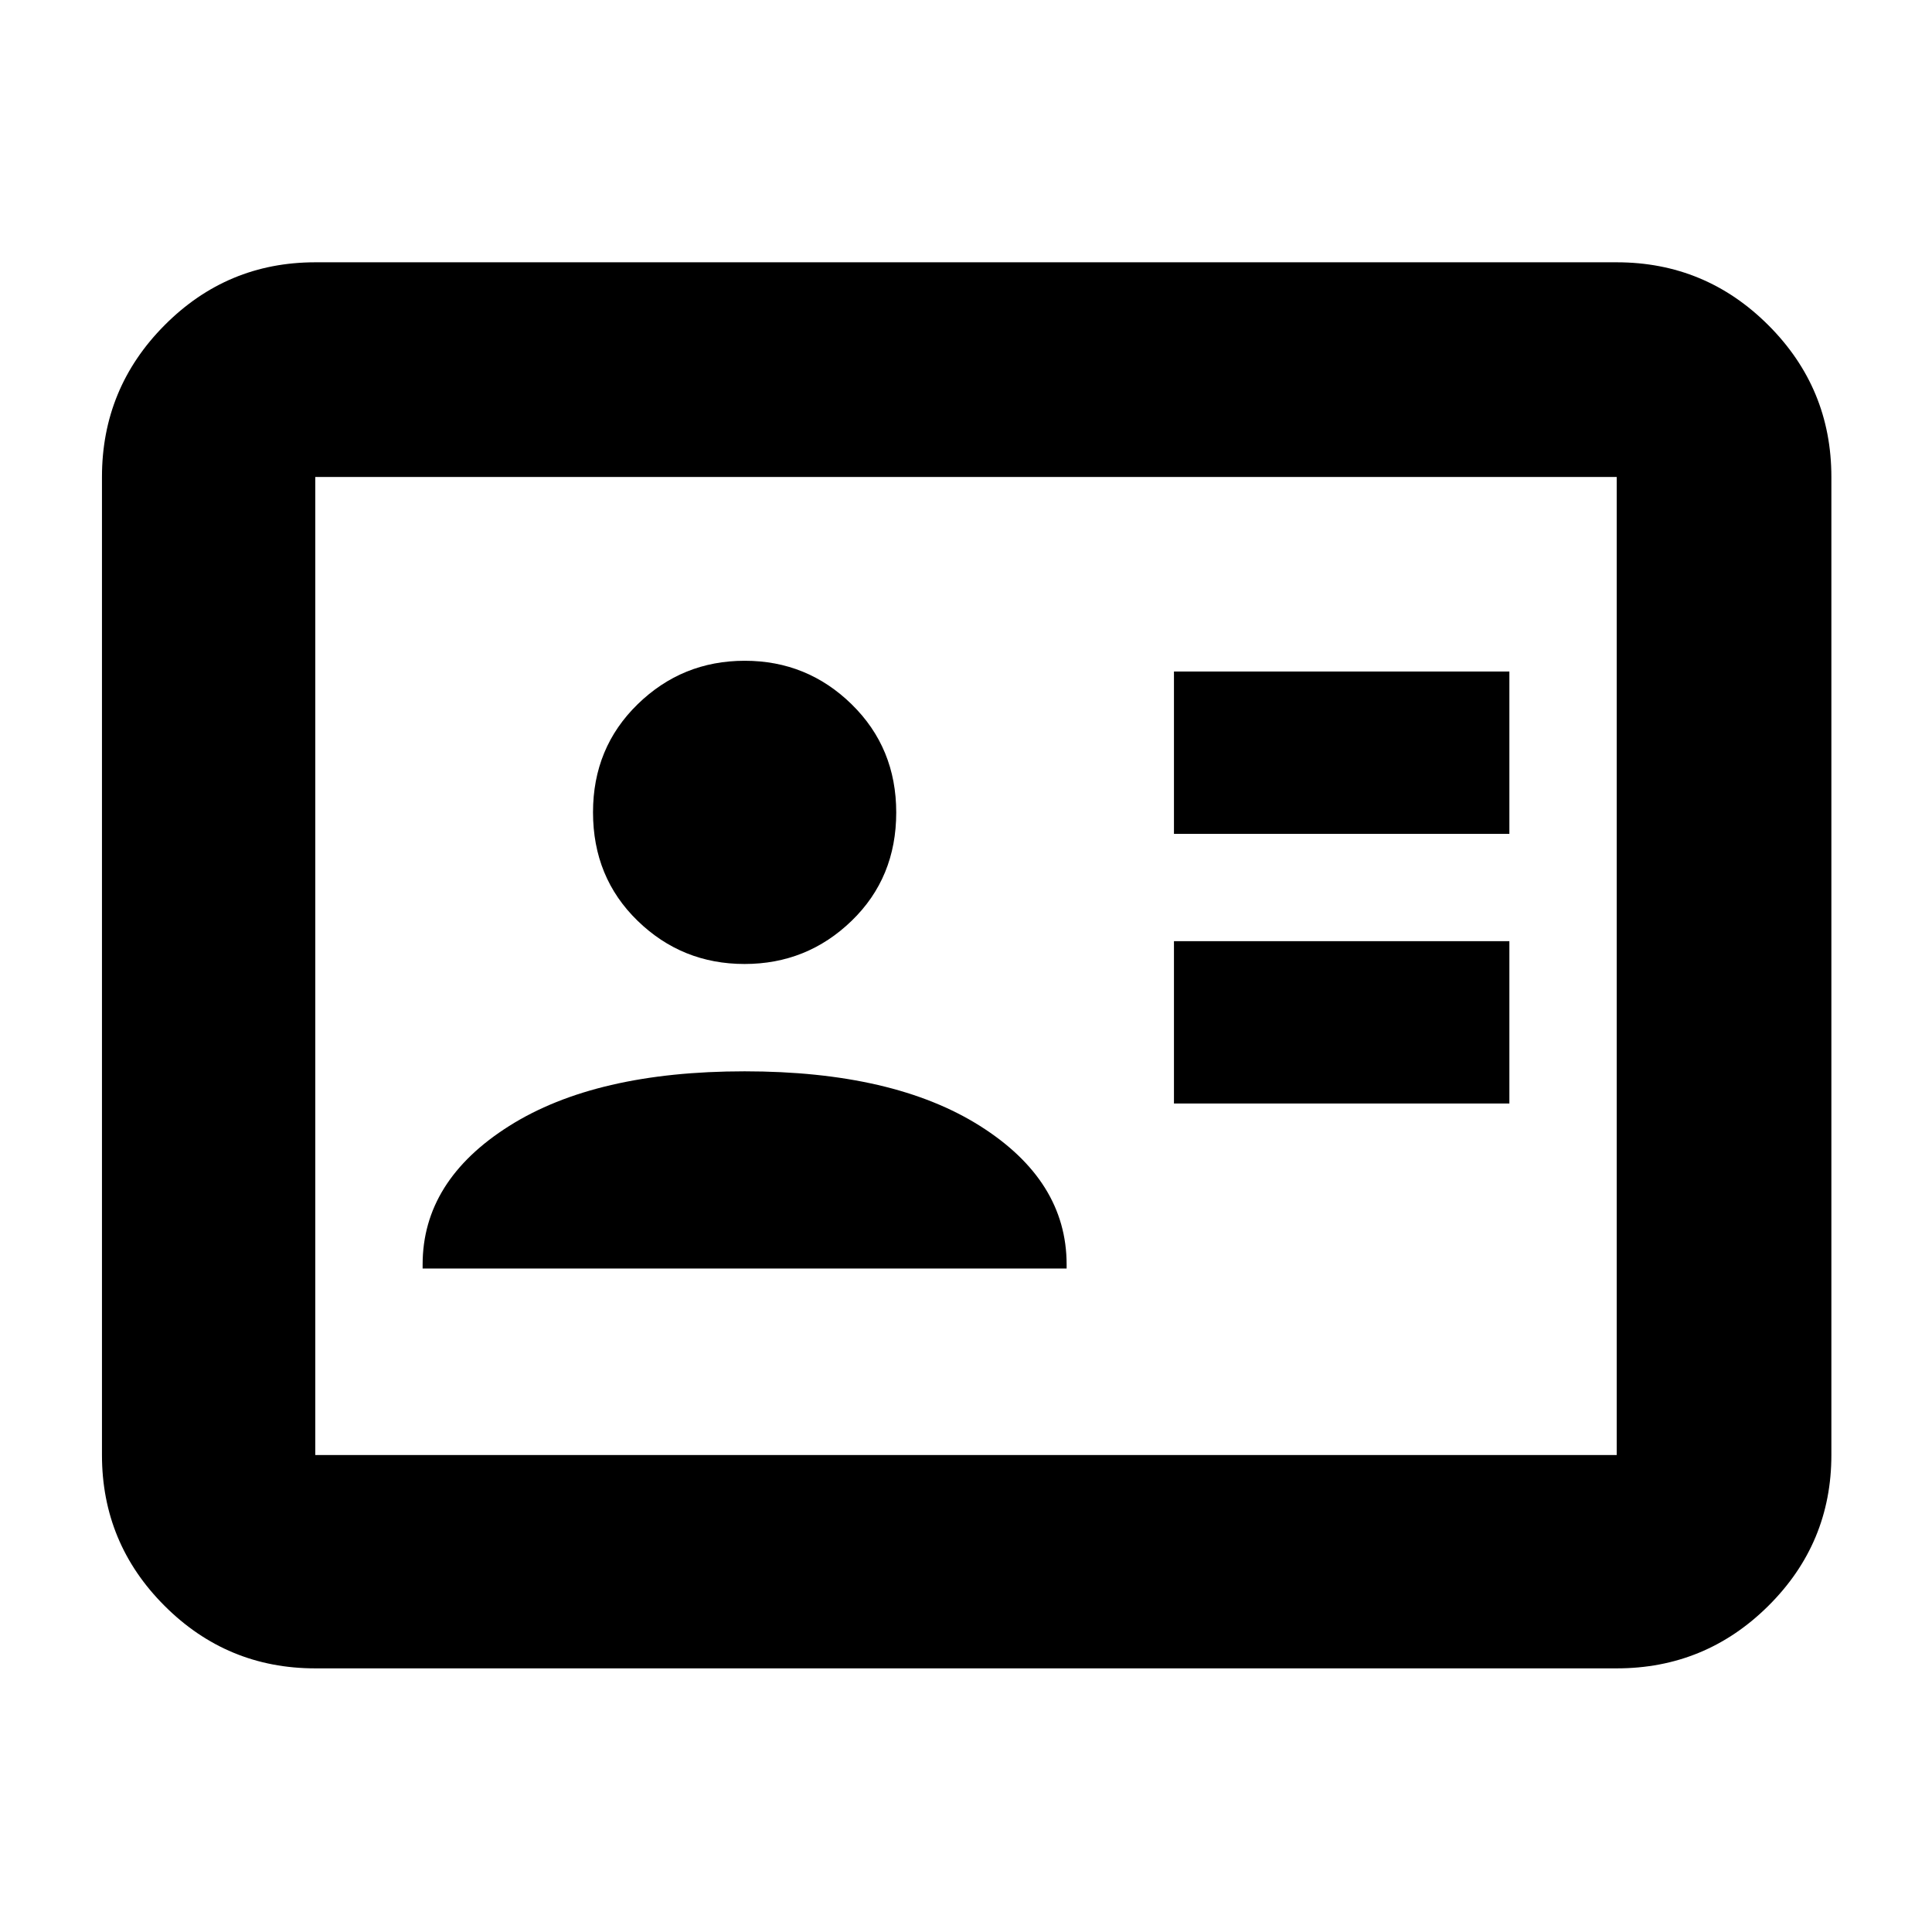 <svg xmlns="http://www.w3.org/2000/svg" height="40" viewBox="0 -960 960 960" width="40"><path d="M583.334-411.667H750v-80.666H583.334v80.666Zm0-134H750v-80.666H583.334v80.666ZM210-329.667h320v-2q0-41.666-43-68.833t-117-27.167q-74 0-117 27.167t-43 68.833v2ZM369.947-481q31.053 0 53.22-21.447 22.166-21.447 22.166-53.834 0-32.053-22.113-53.719-22.114-21.667-53.167-21.667t-53.22 21.614q-22.166 21.613-22.166 53.666 0 32.387 22.113 53.887 22.114 21.5 53.167 21.5ZM156.666-131q-43.824 0-74.912-31.088Q50.667-193.175 50.667-237v-486q0-44.1 31.087-75.383 31.088-31.283 74.912-31.283h646.668q44.099 0 75.382 31.283Q910-767.1 910-723v486q0 43.825-31.284 74.912Q847.433-131 803.334-131H156.666Zm0-106h646.668v-486H156.666v486Zm0 0v-486 486Z"/></svg>